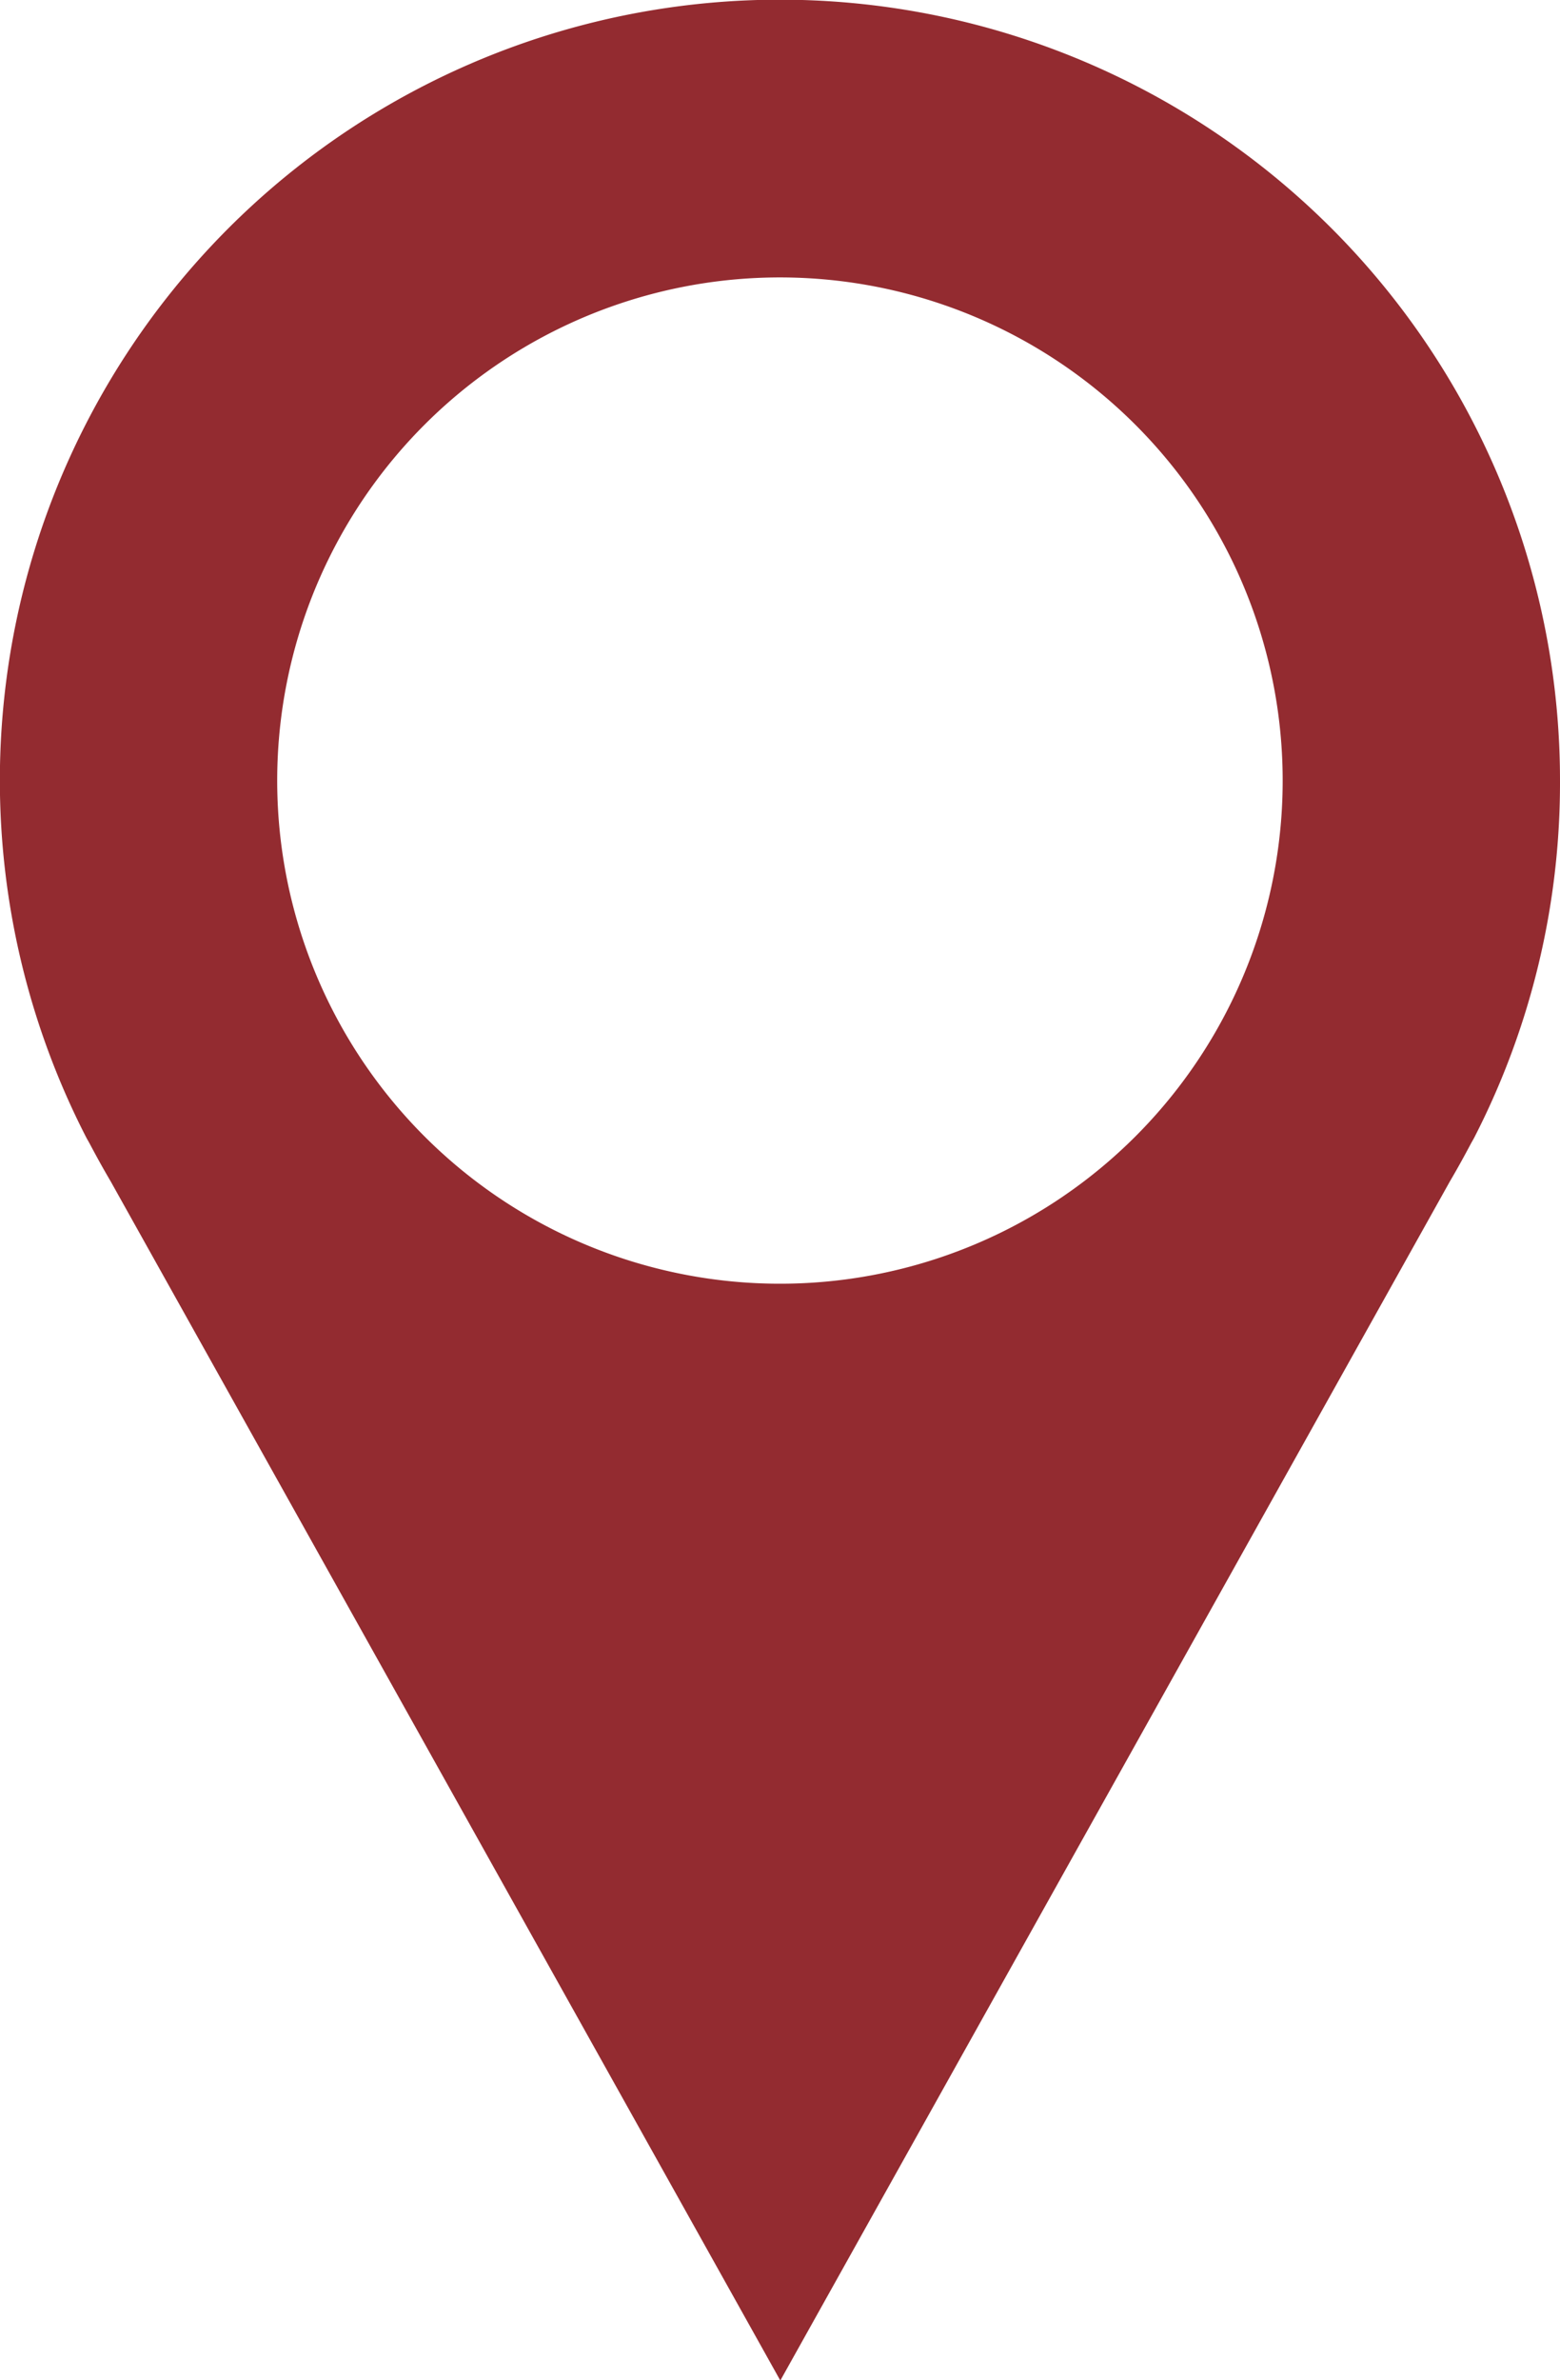 <svg id="" xmlns="http://www.w3.org/2000/svg" viewBox="0 0 122.29 186.43"><defs><style>.cls-1{fill:#932b30;}</style></defs><title>social_location_careers</title><path class="cls-1" d="M122.29,61.15a61.15,61.15,0,1,0-115.5,28h0l.22.39c.53,1,1.08,2,1.67,3l52.49,93.92,52.48-93.91c.59-1,1.14-2,1.67-3l.22-.39h0A60.77,60.77,0,0,0,122.29,61.15Zm-61.14,39.4a39.41,39.41,0,1,1,39.4-39.4A39.4,39.4,0,0,1,61.15,100.55Z"/></svg>